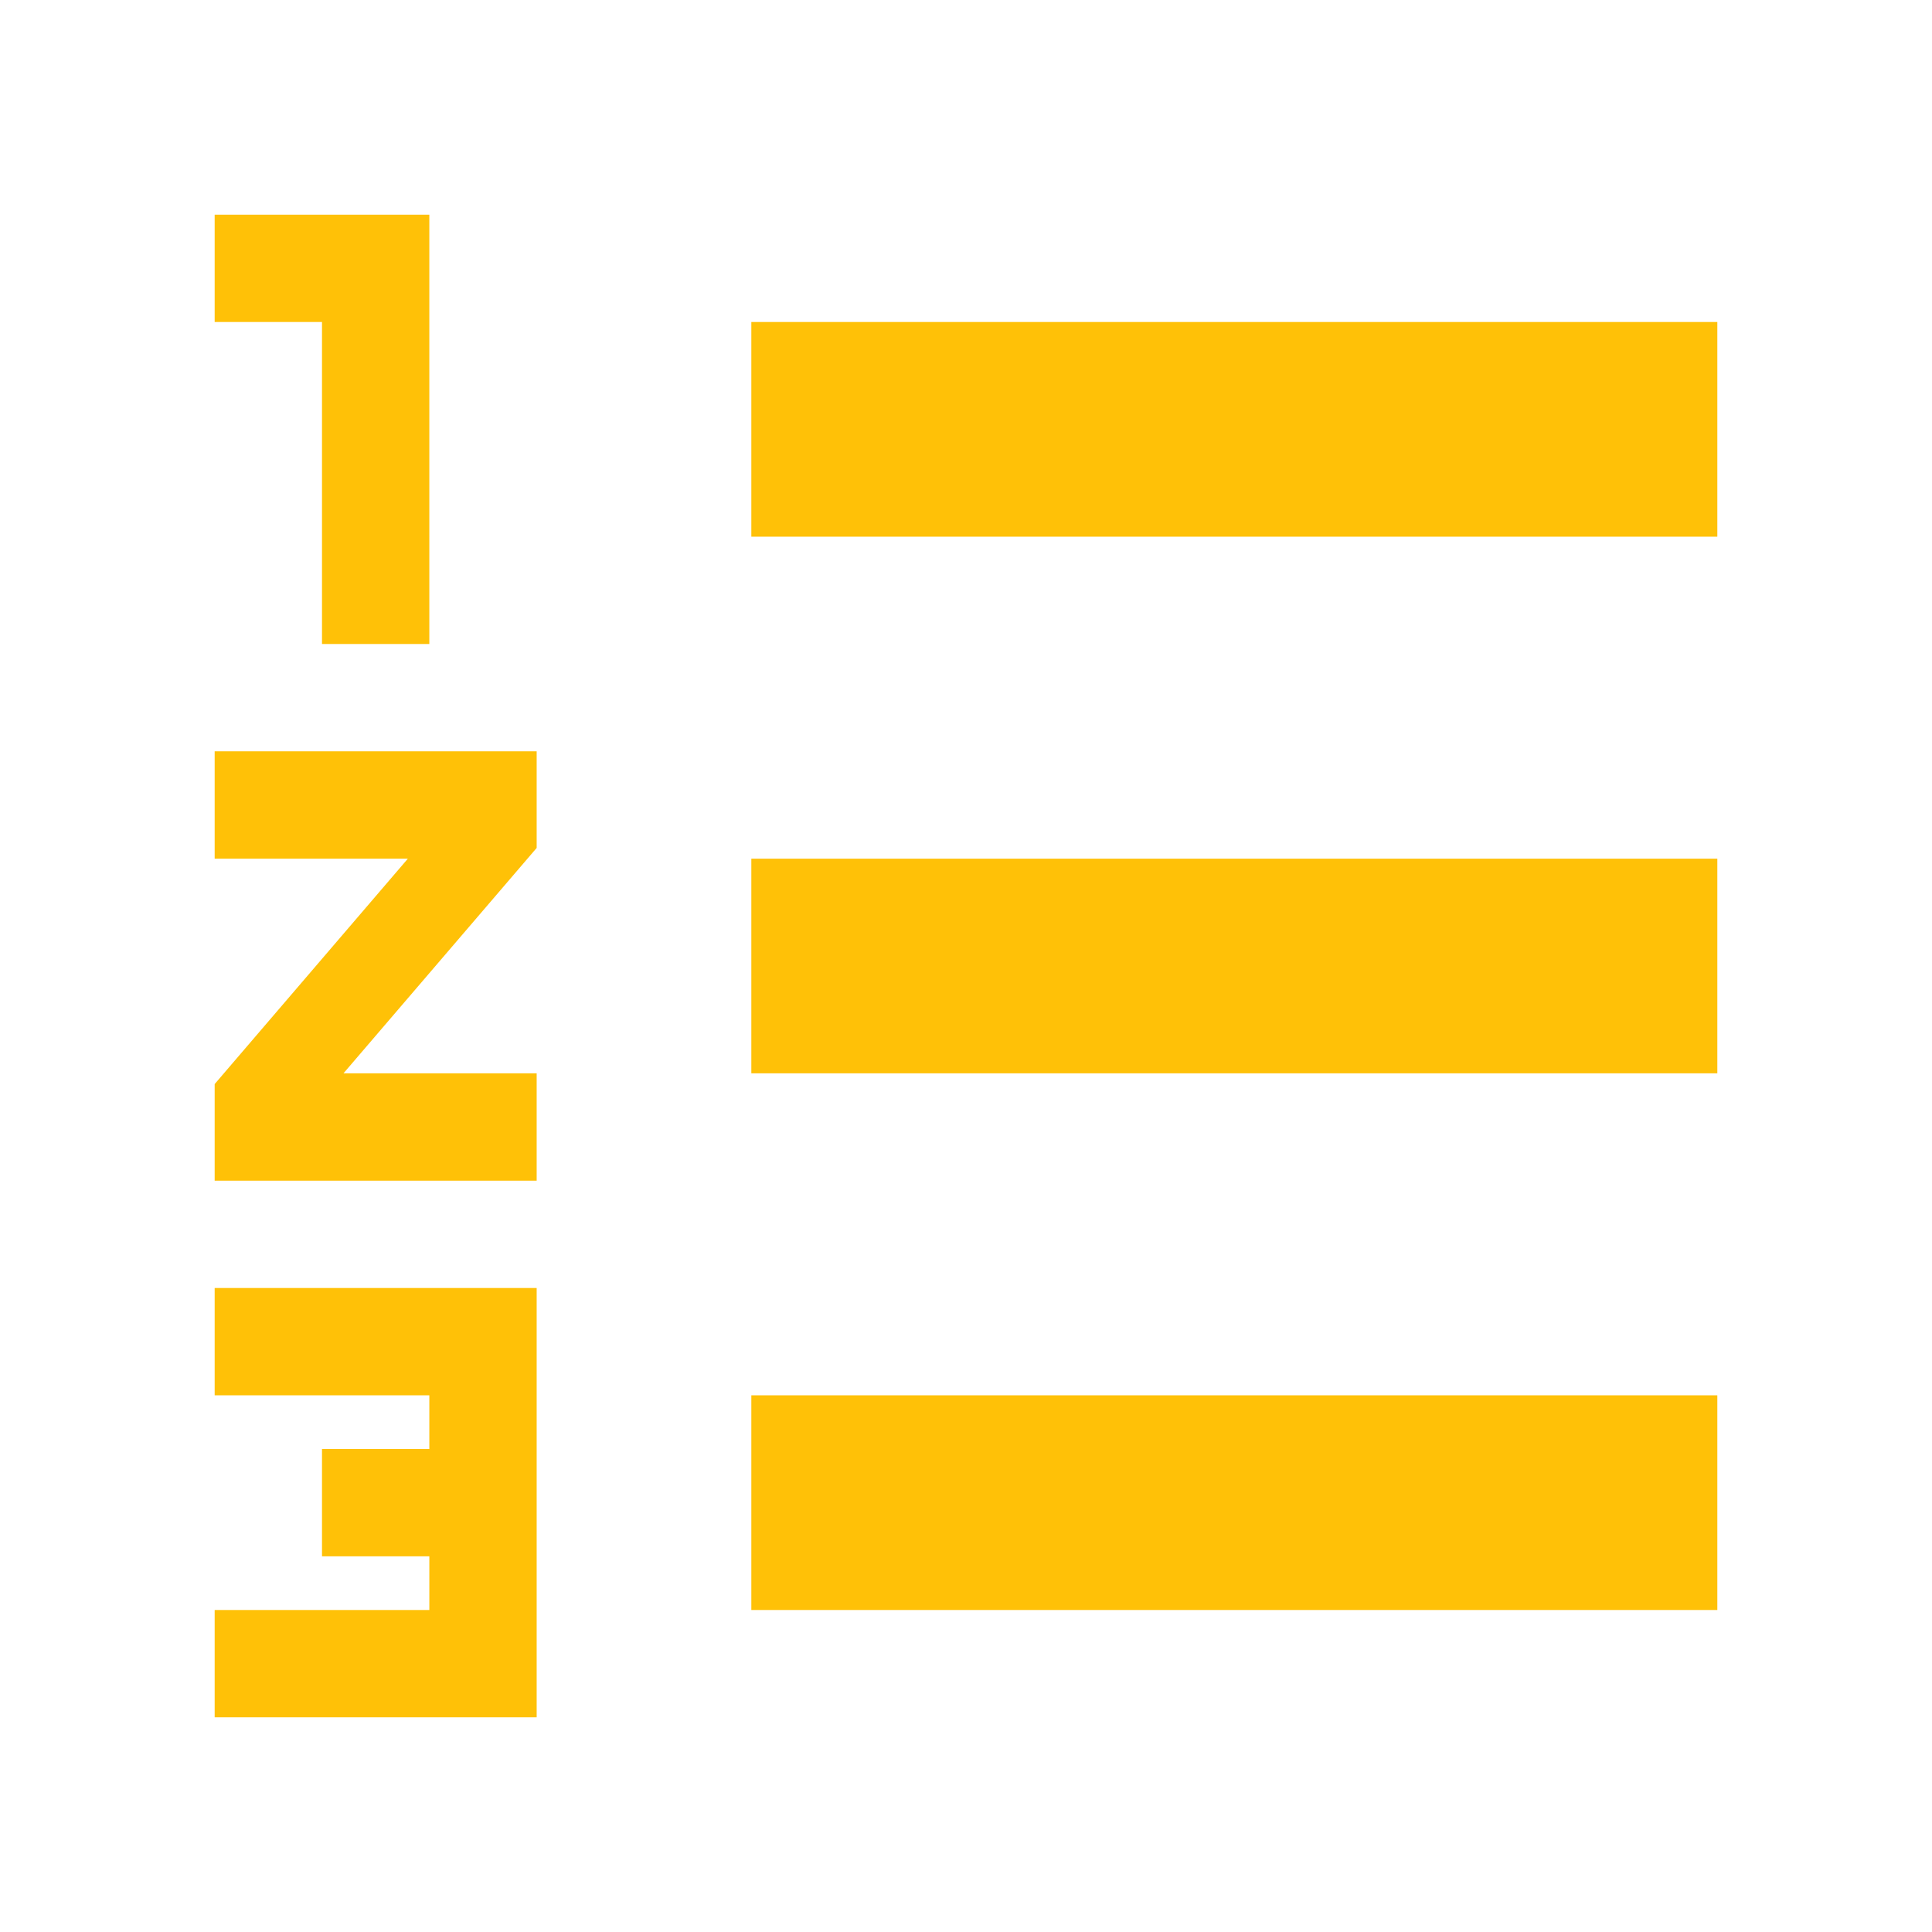 <svg fill="#FFC107" xmlns="http://www.w3.org/2000/svg" width="18" height="18" viewBox="0 0 18 18"><path d="M2 13h2v.5H3v1h1v.5H2v1h3v-4H2v1zm0-5h1.8L2 10.1v.9h3v-1H3.2L5 7.9V7H2v1zm1-2h1V2H2v1h1v3zm4-3v2h9V3H7zm0 12h9v-2H7v2zm0-5h9V8H7v2z"/></svg>